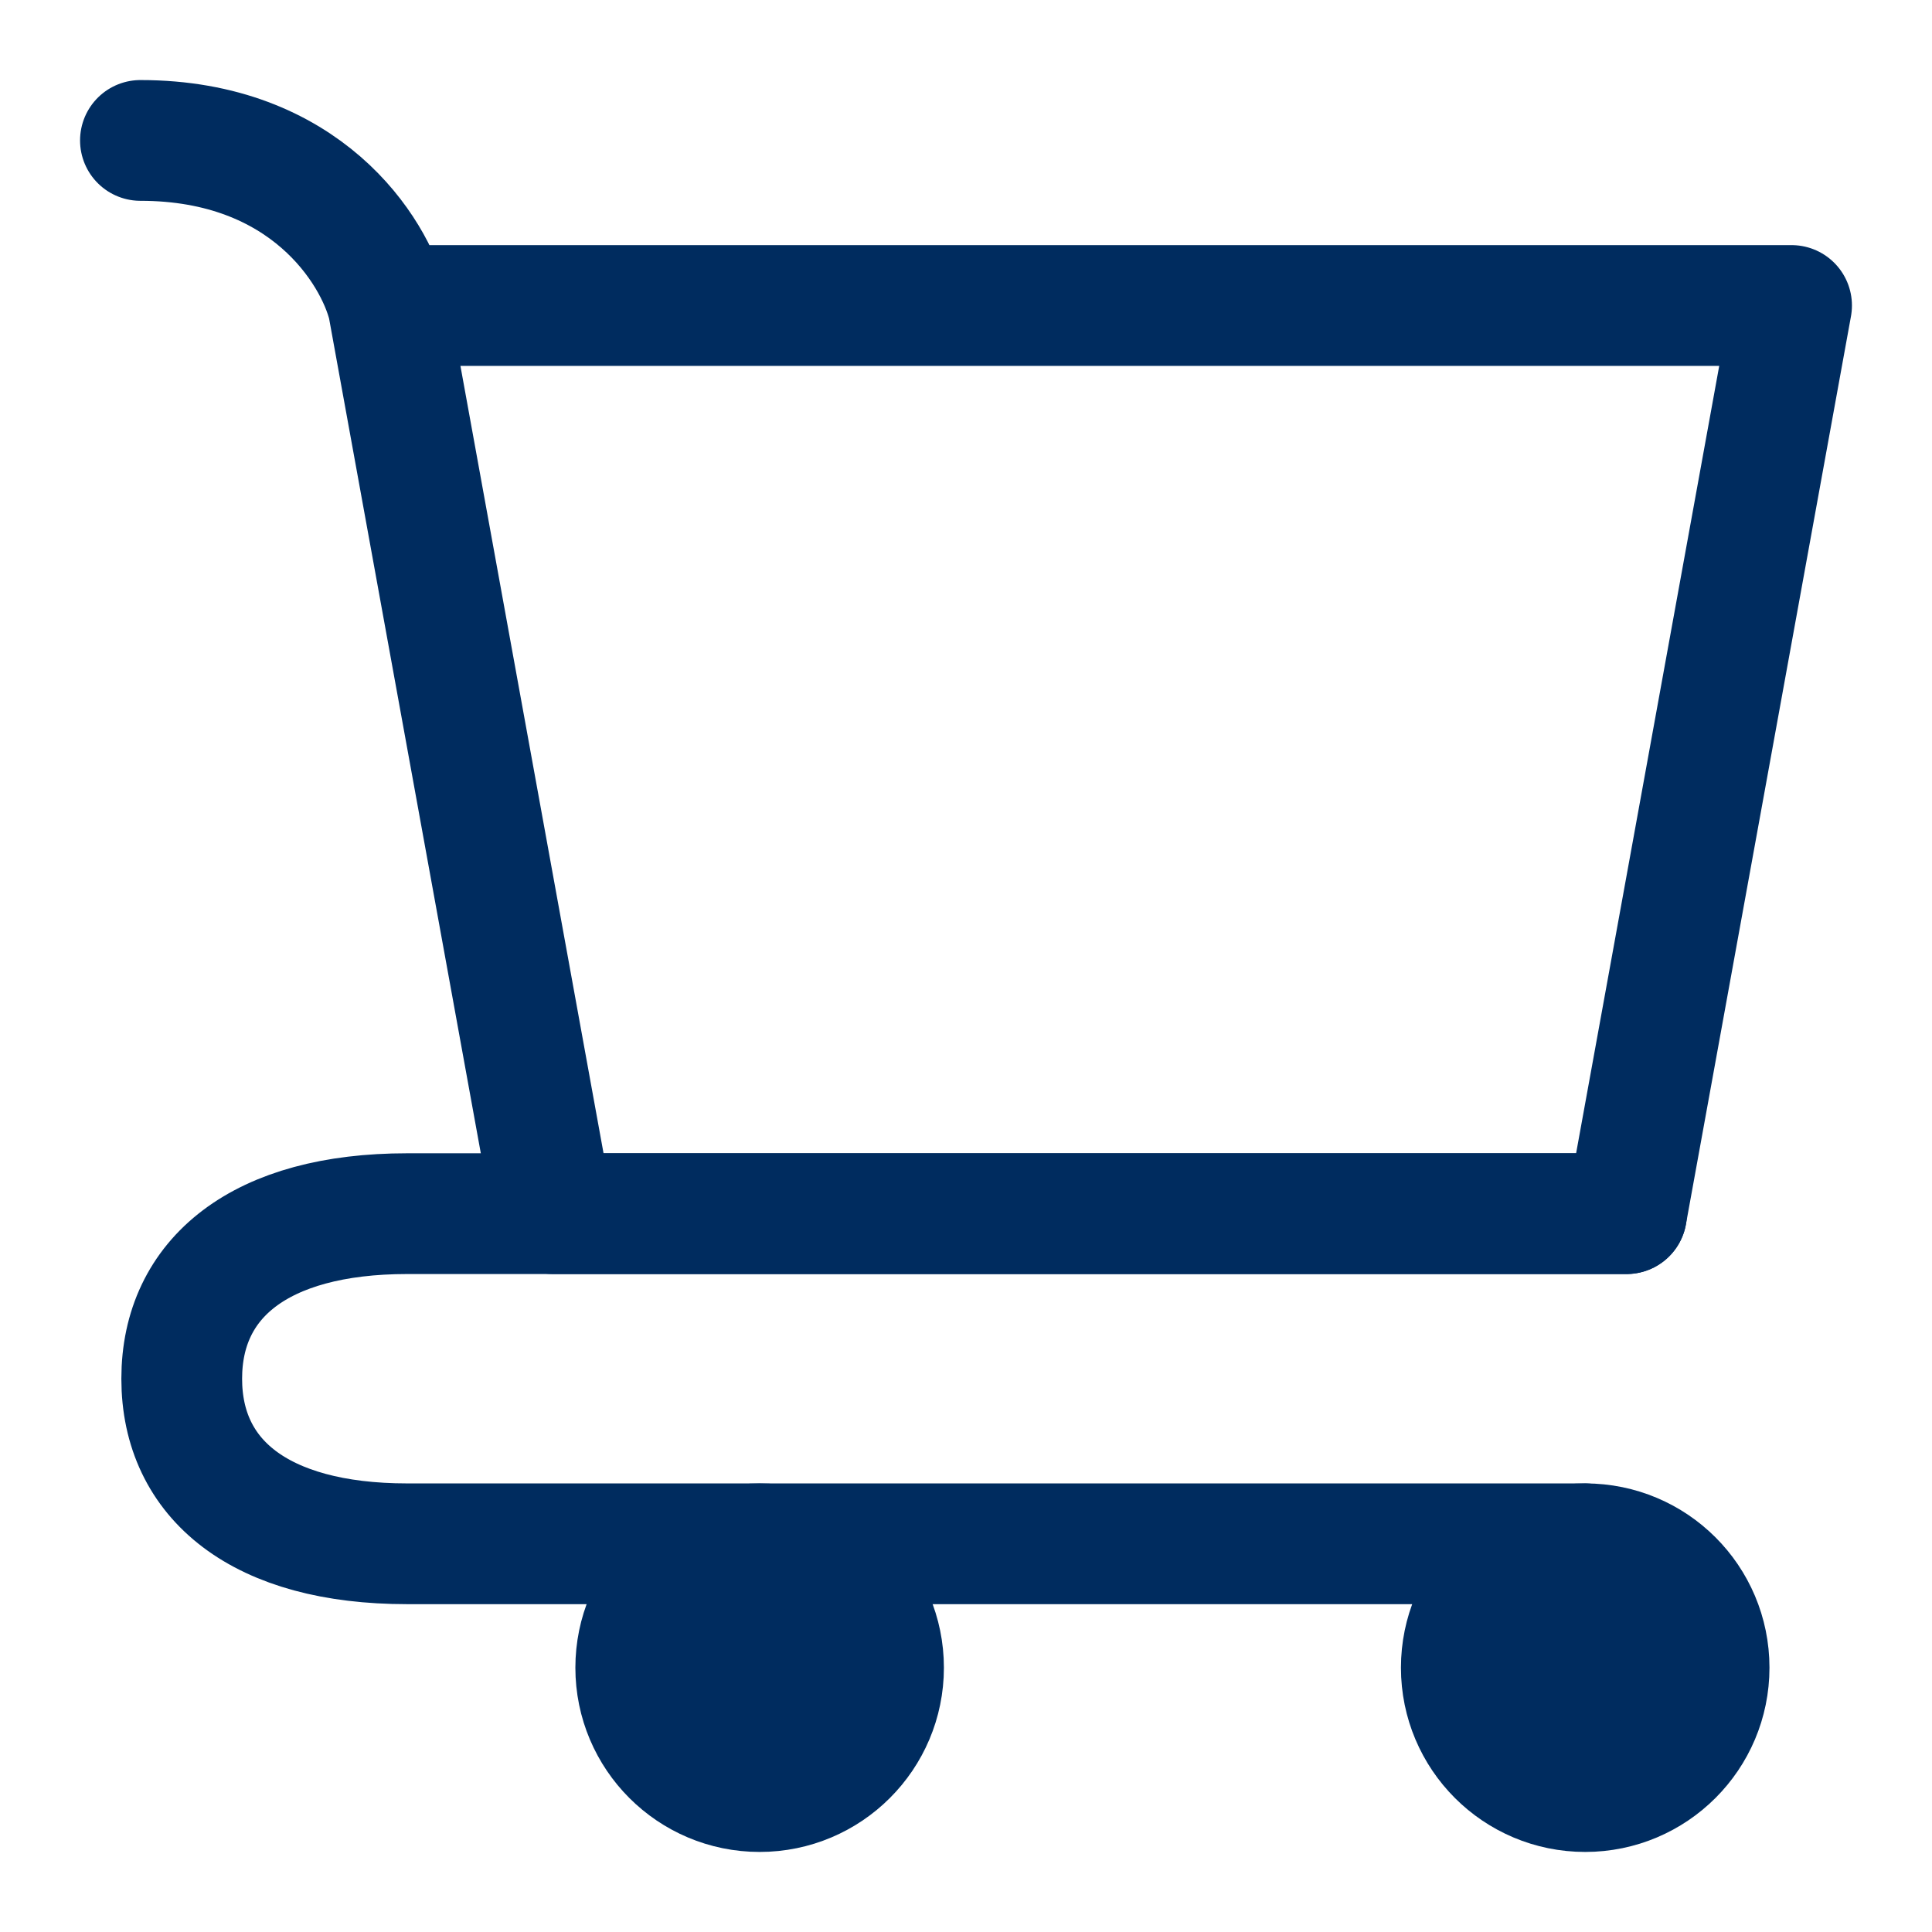 <svg viewBox="-0.5 -0.5 16 16" fill="none" xmlns="http://www.w3.org/2000/svg" id="Cart--Streamline-Iconoir" height="16" width="16"><desc>Cart Streamline Icon: https://streamlinehq.com</desc><path d="M12.628 14.337c0.566 0 1.026 -0.459 1.026 -1.026s-0.459 -1.026 -1.026 -1.026 -1.026 0.459 -1.026 1.026 0.459 1.026 1.026 1.026Z" fill="#002c5f" stroke="#002c5f" stroke-linecap="round" stroke-linejoin="round" stroke-width="1"></path><path d="M5.791 14.337c0.566 0 1.026 -0.459 1.026 -1.026s-0.459 -1.026 -1.026 -1.026 -1.026 0.459 -1.026 1.026 0.459 1.026 1.026 1.026Z" fill="#002c5f" stroke="#002c5f" stroke-linecap="round" stroke-linejoin="round" stroke-width="1"></path><path d="M2.714 2.03h11.623l-1.367 7.521H4.081L2.714 2.03Zm0 0C2.6 1.574 2.03 0.663 0.663 0.663" stroke="#002c5f" stroke-linecap="round" stroke-linejoin="round" stroke-width="1"></path><path d="M12.97 9.551H2.872c-1.22 0 -1.867 0.534 -1.867 1.367s0.647 1.367 1.867 1.367h9.756" stroke="#002c5f" stroke-linecap="round" stroke-linejoin="round" stroke-width="1"></path></svg>